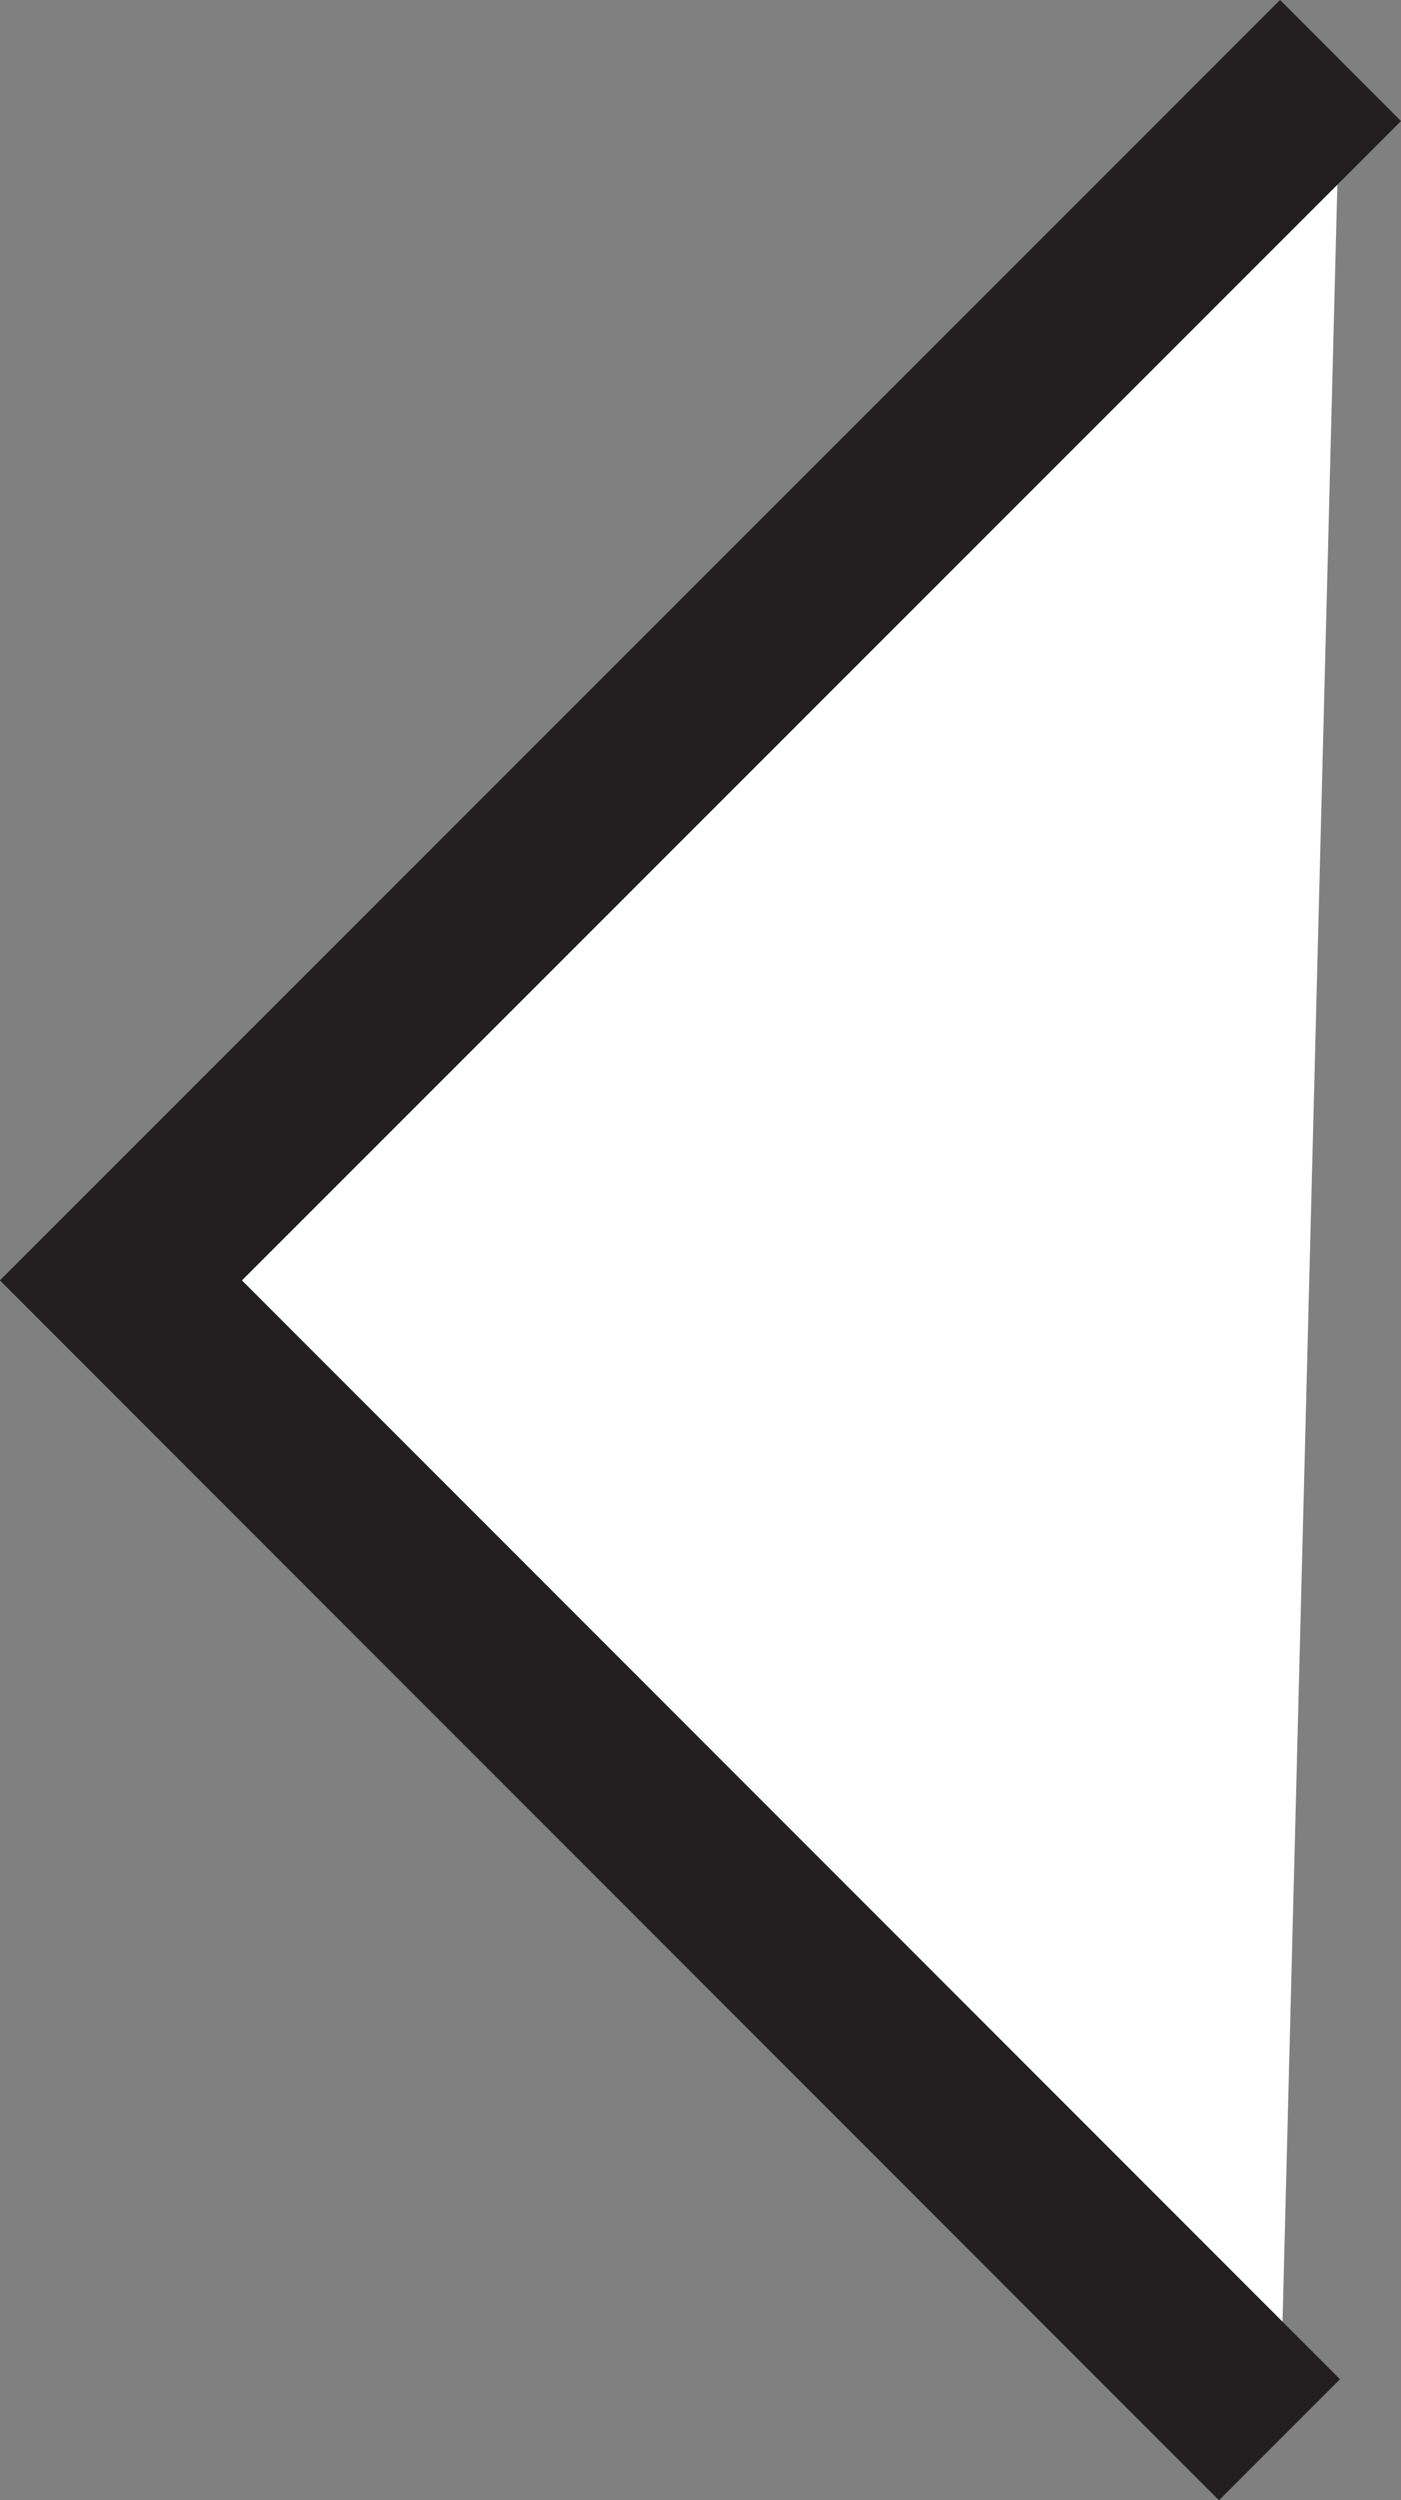 <svg xmlns="http://www.w3.org/2000/svg" viewBox="0 0 24.56 43.8"><rect x="0" y="0" width="24.56" height="43.8" fill="#808080" stroke="none"/><defs><style>.cls-1{fill:#fff;stroke:#231f20;stroke-miterlimit:10;stroke-width:3px;}</style></defs><g id="Layer_2" data-name="Layer 2"><g id="Layer_1-2" data-name="Layer 1"><polyline class="cls-1" points="23.5 1.06 2.12 22.43 22.43 42.74"/></g></g></svg>